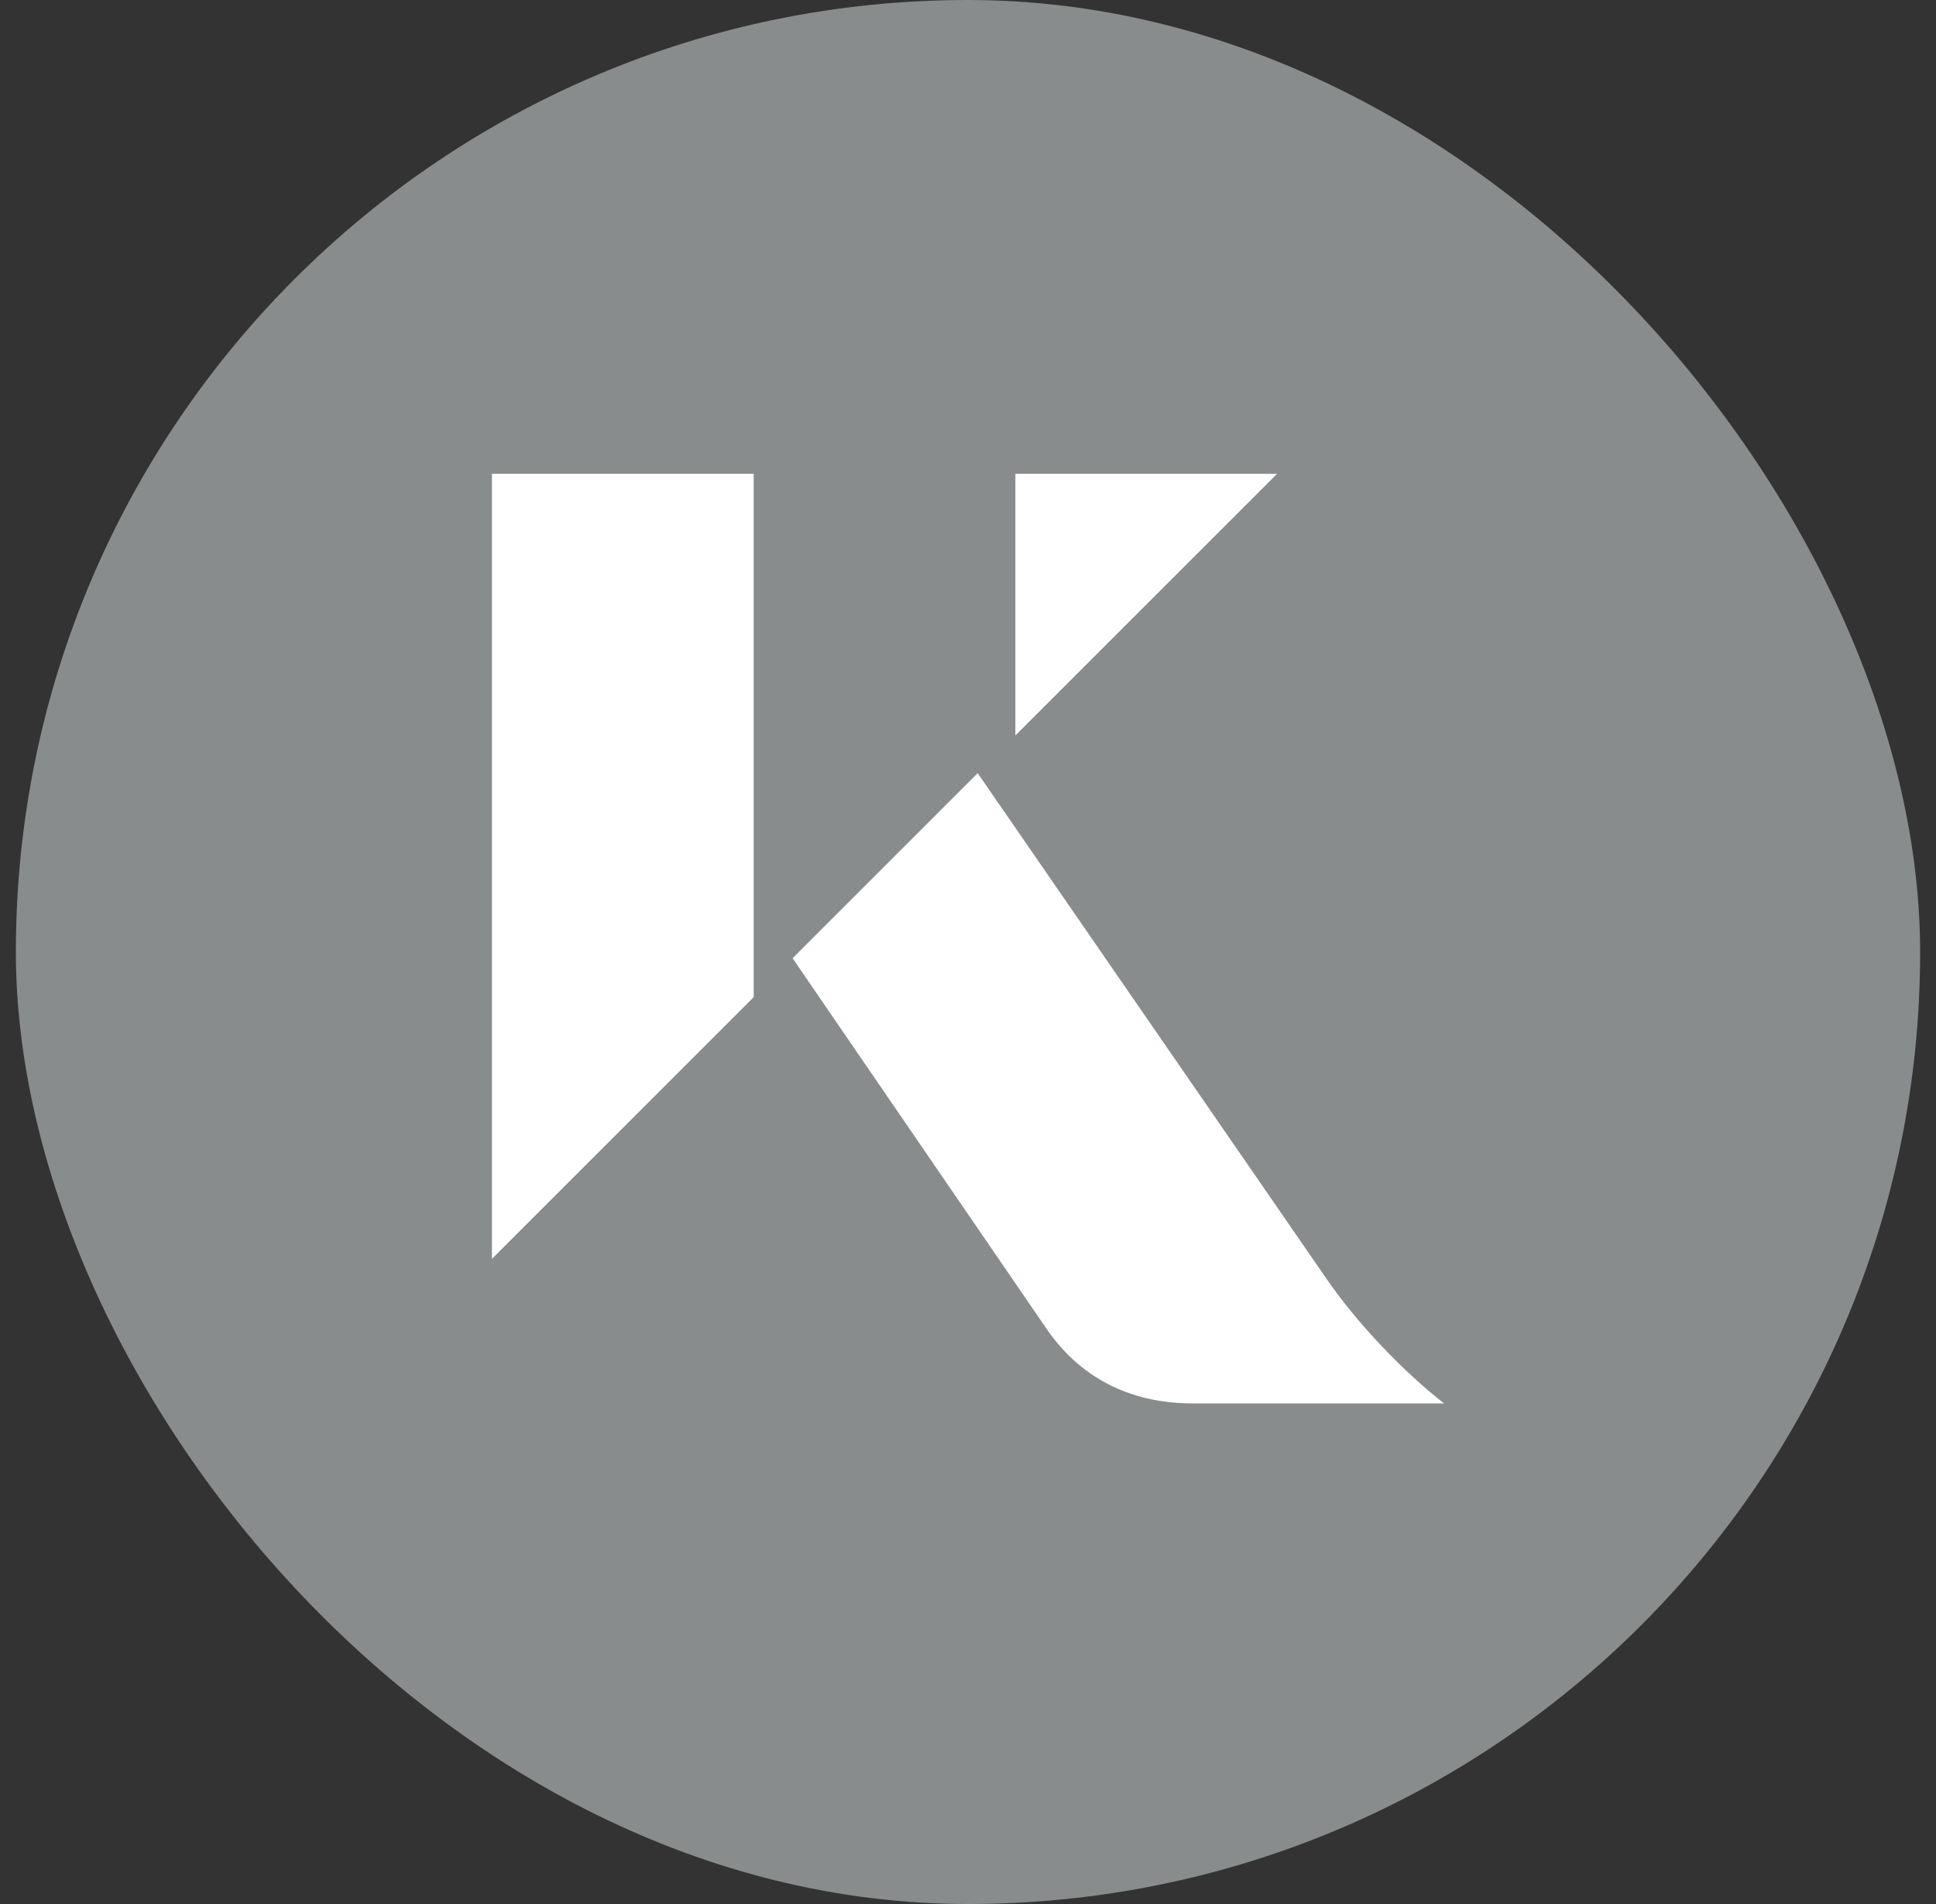 <svg width="61" height="60" viewBox="0 0 61 60" fill="none" xmlns="http://www.w3.org/2000/svg">
<rect x="0" y="0" width="61" height="60" fill="#333333" stroke="none"/>
<g clip-path="url(#clip0_1335_8347)">
<rect x="0.5" width="60" height="60" rx="30" fill="#898C8D"/>
<path fill-rule="evenodd" clip-rule="evenodd" d="M31.993 14.93V23.176L40.239 14.93H31.993ZM15.5 39.67L23.747 31.423V14.93H15.5V39.67ZM30.805 24.364L41.812 40.321C42.71 41.624 44.134 43.159 45.5 44.225H37.585C35.794 44.225 34.129 43.556 32.974 41.872L24.973 30.196L30.805 24.364Z" fill="white"/>
</g>
<defs>
<clipPath id="clip0_1335_8347">
<rect x="0.5" width="60" height="60" rx="30" fill="white"/>
</clipPath>
</defs>
</svg>
